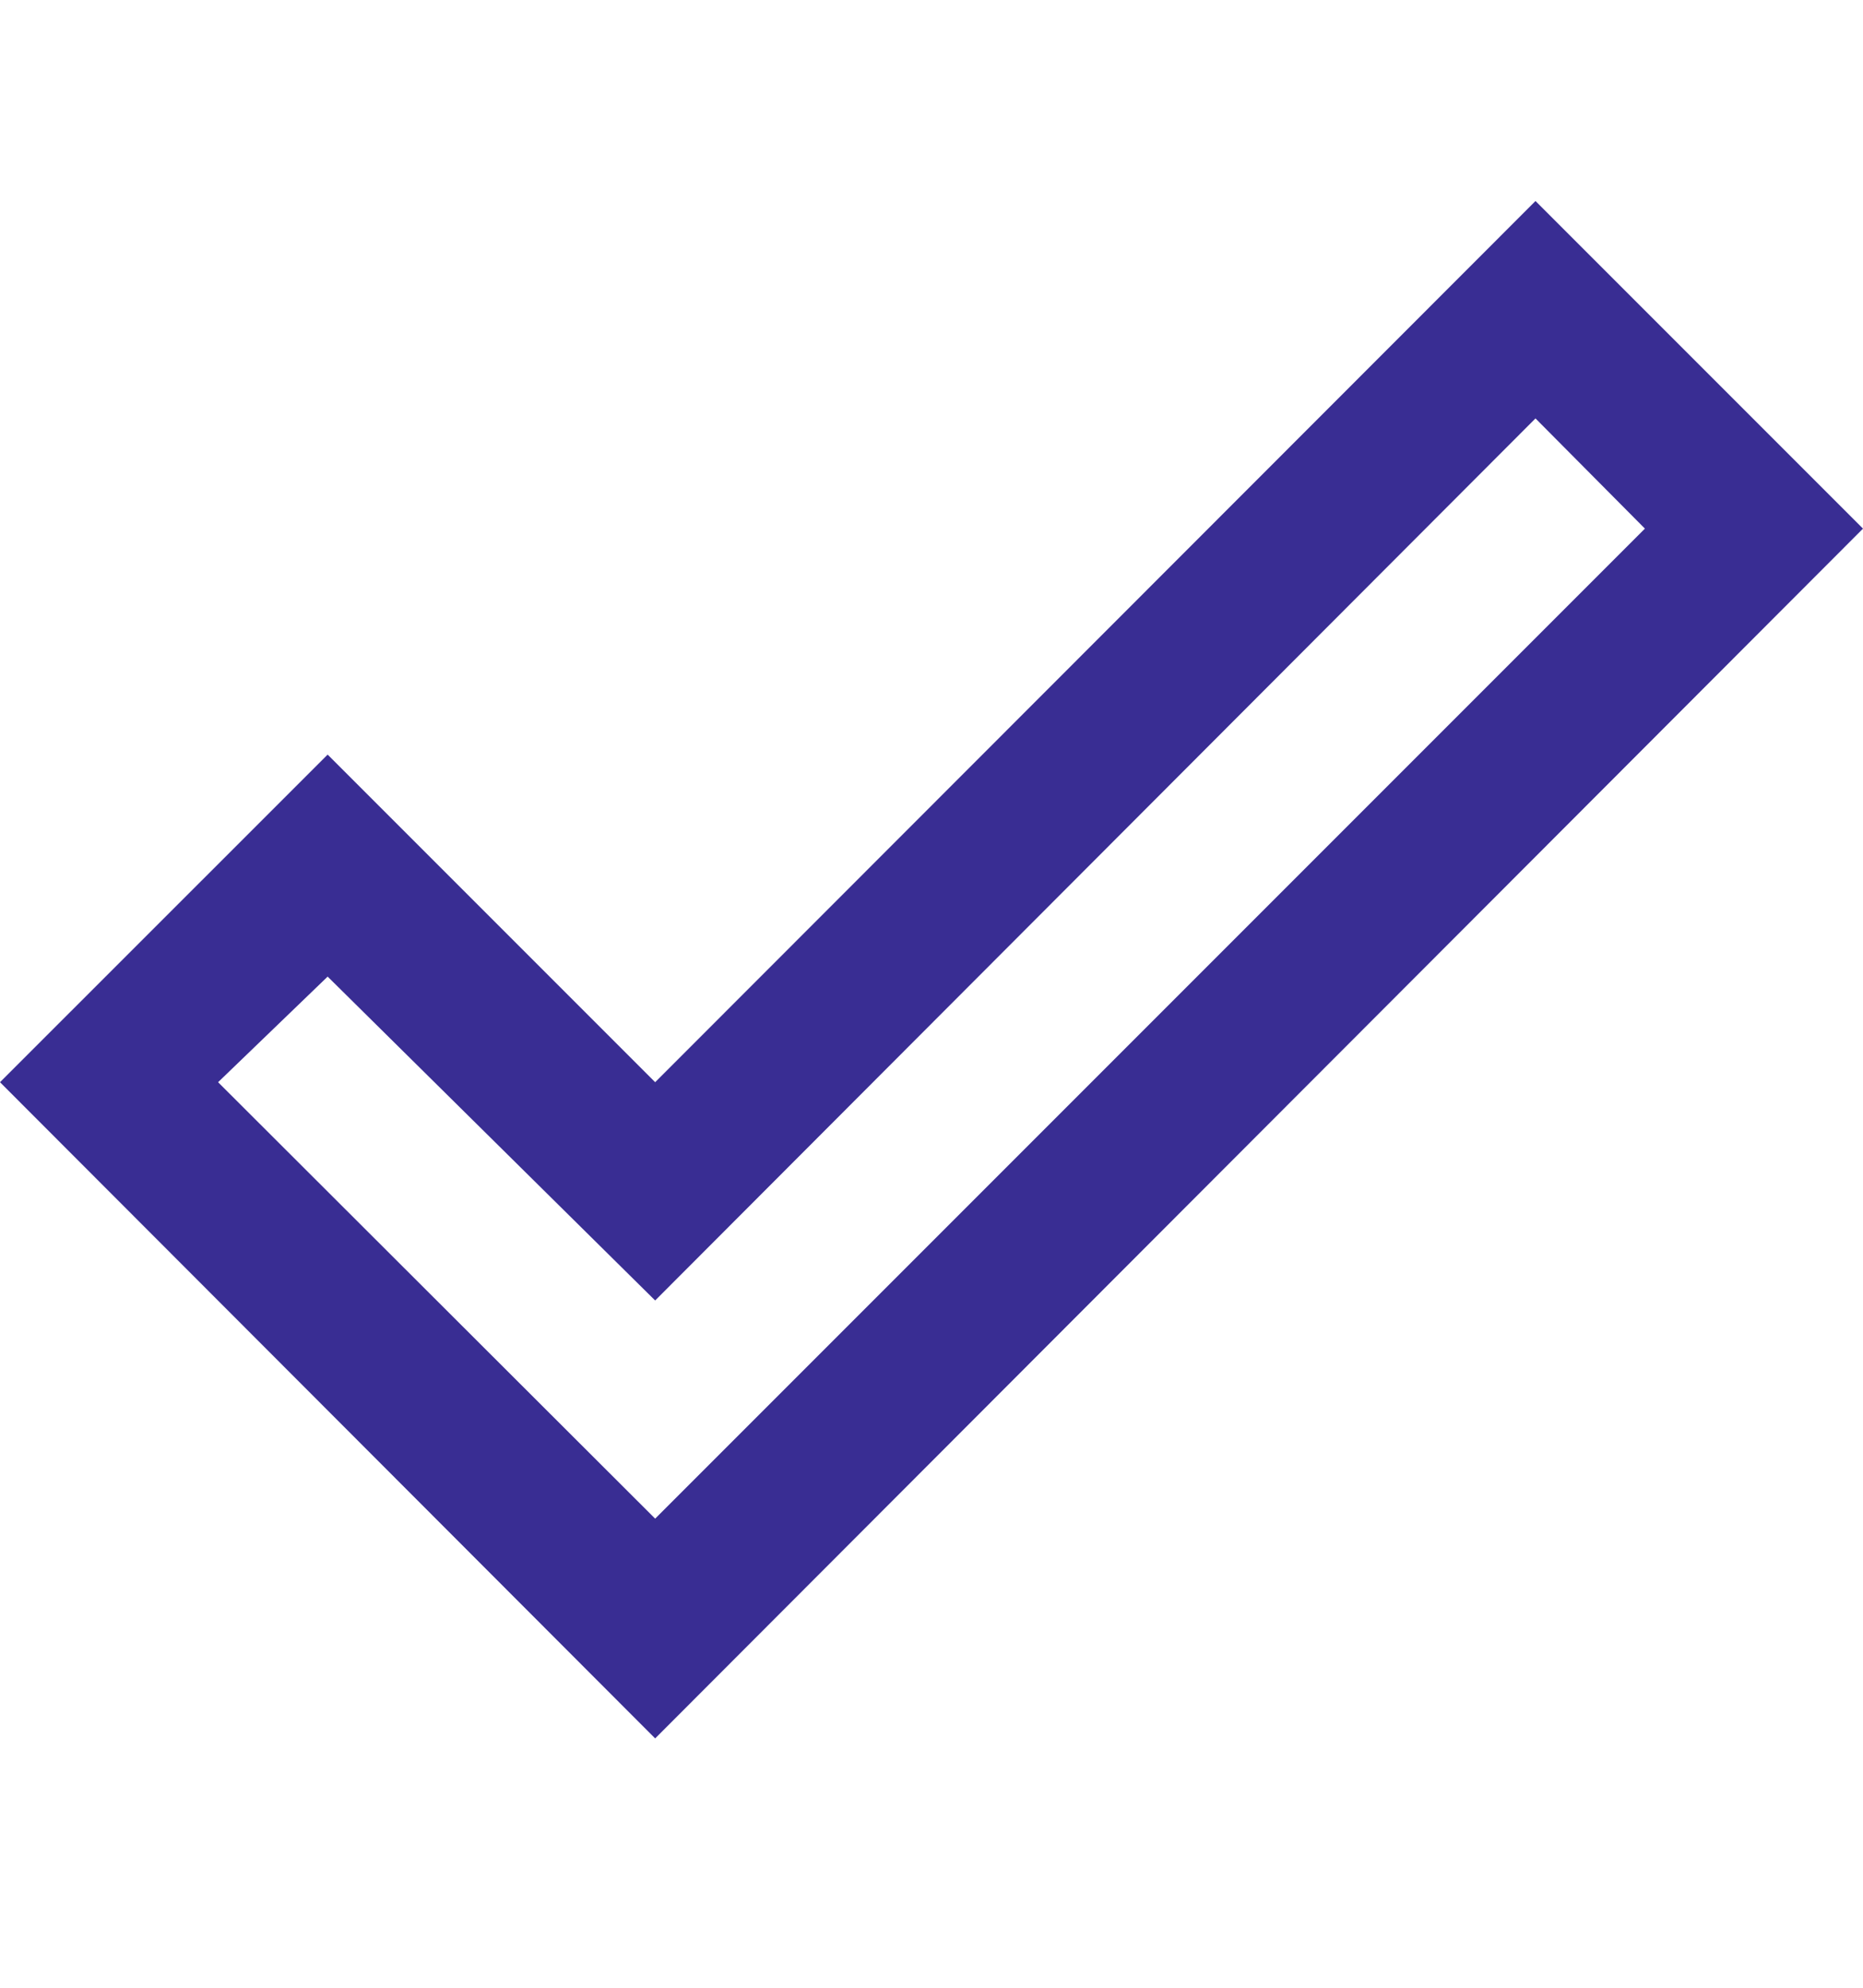 <svg width="15" height="16" viewBox="0 0 15 16" fill="none" xmlns="http://www.w3.org/2000/svg">
<path d="M12.363 1.618L15 4.255L5.275 13.993L0 8.711L2.638 6.074L5.275 8.711L12.363 1.618ZM12.363 3.368L5.275 10.468L2.638 7.861L1.756 8.711L5.275 12.224L13.244 4.255L12.363 3.368Z" fill="#392D93"/>
</svg>
